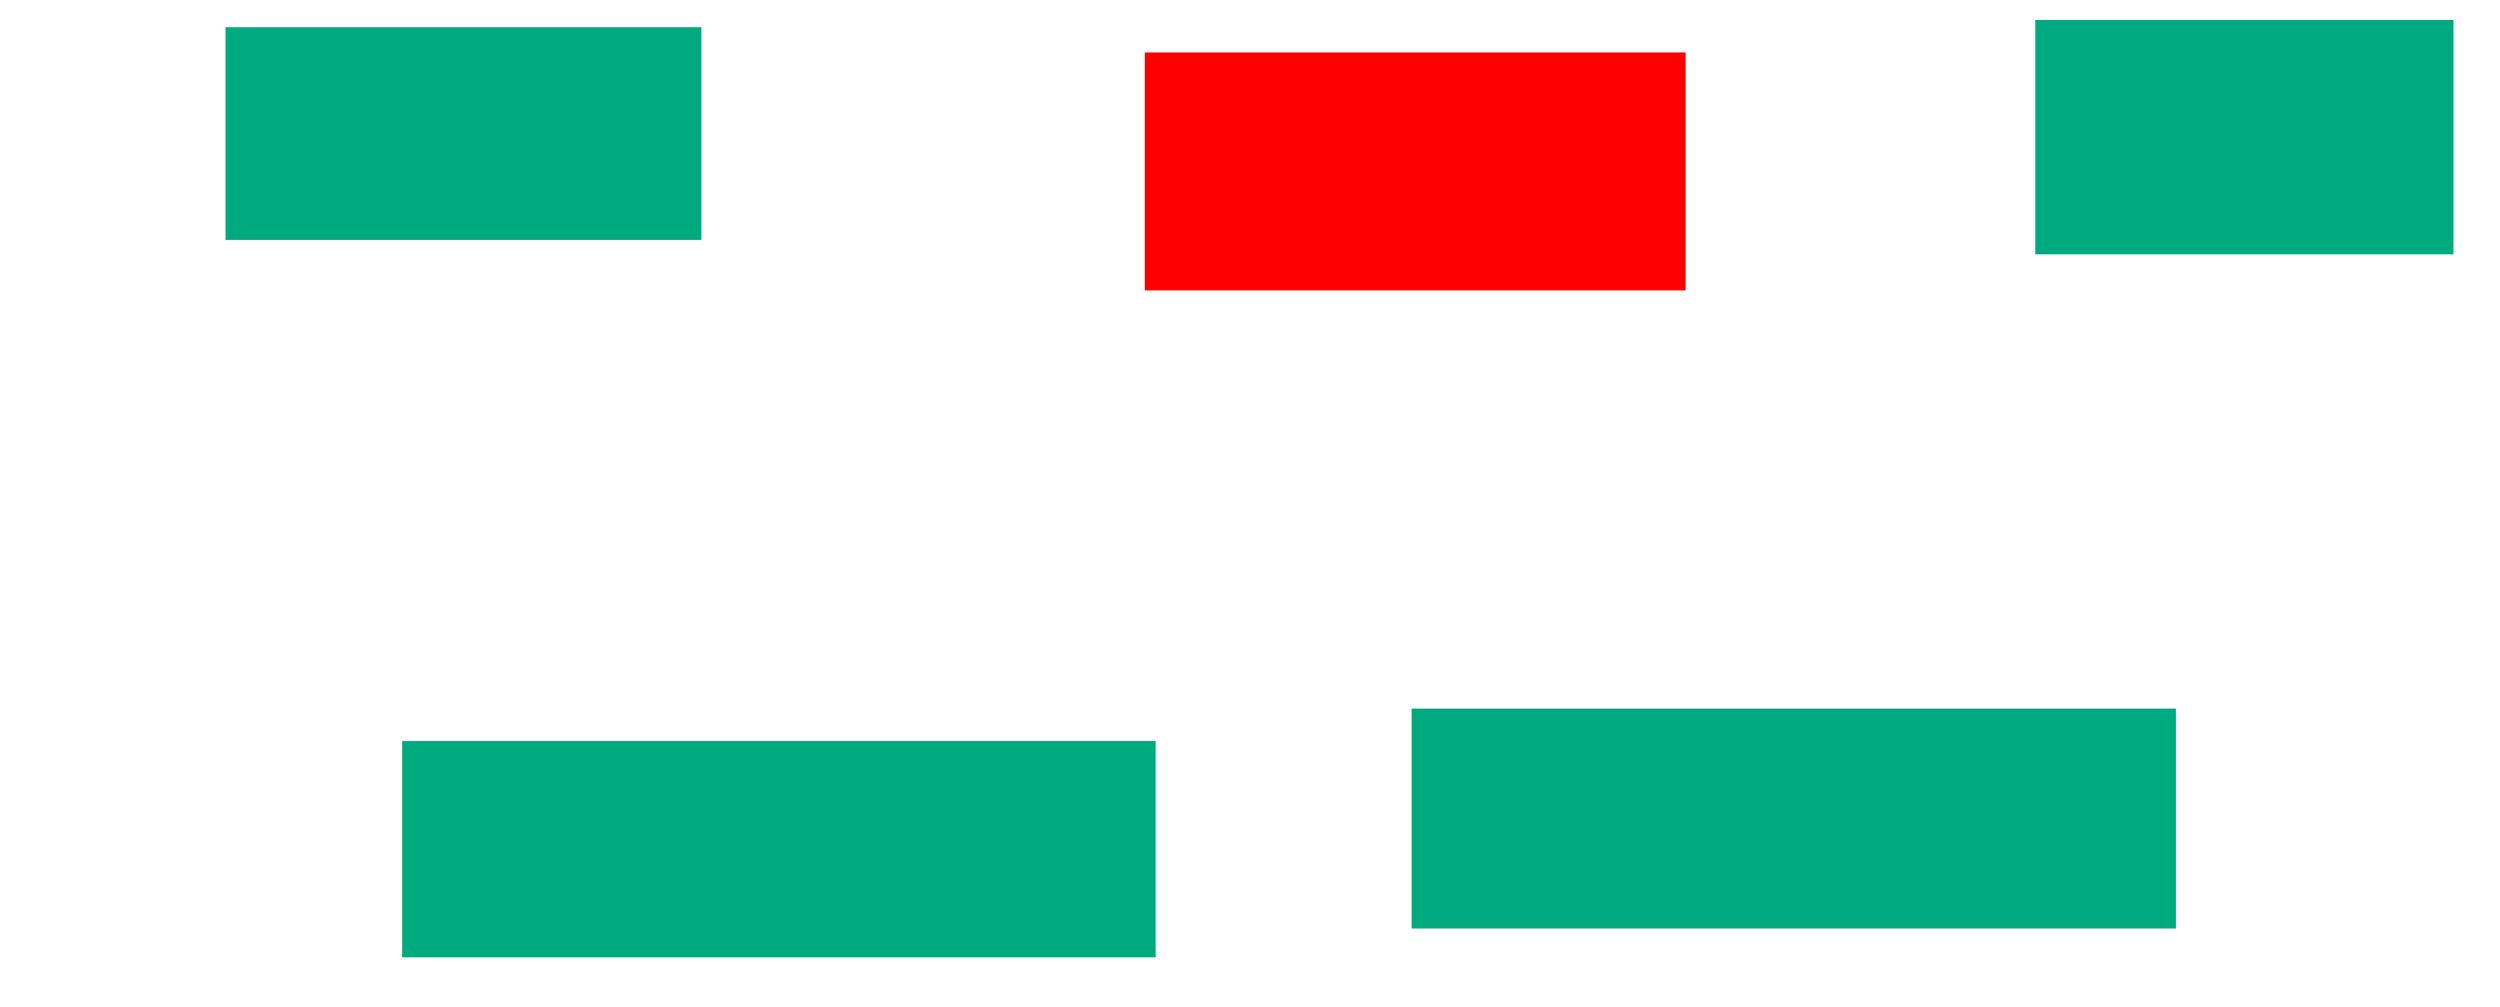 <svg xmlns="http://www.w3.org/2000/svg" height="621" width="1541">
 <g>
  <title>Labels</title>
 </g>
 <g>
  <title>Shapes</title>
  <rect fill="#00AA7F" height="131.111" id="svg_2" stroke-width="0" width="293.333" x="139" y="16.778" />
  <rect fill="#00AA7F" height="144.444" id="svg_3" stroke-width="0" width="257.778" x="1254.556" y="12.333" />
  <rect fill="#FF0000" height="146.667" id="question-element" stroke-width="0" width="333.333" x="705.667" y="32.333" />
  <rect fill="#00AA7F" height="133.333" id="svg_5" stroke-width="0" width="464.444" x="247.889" y="456.778" />
  <rect fill="#00AA7F" height="135.556" id="svg_6" stroke-width="0" width="471.111" x="870.111" y="436.778" />
 </g>
</svg>